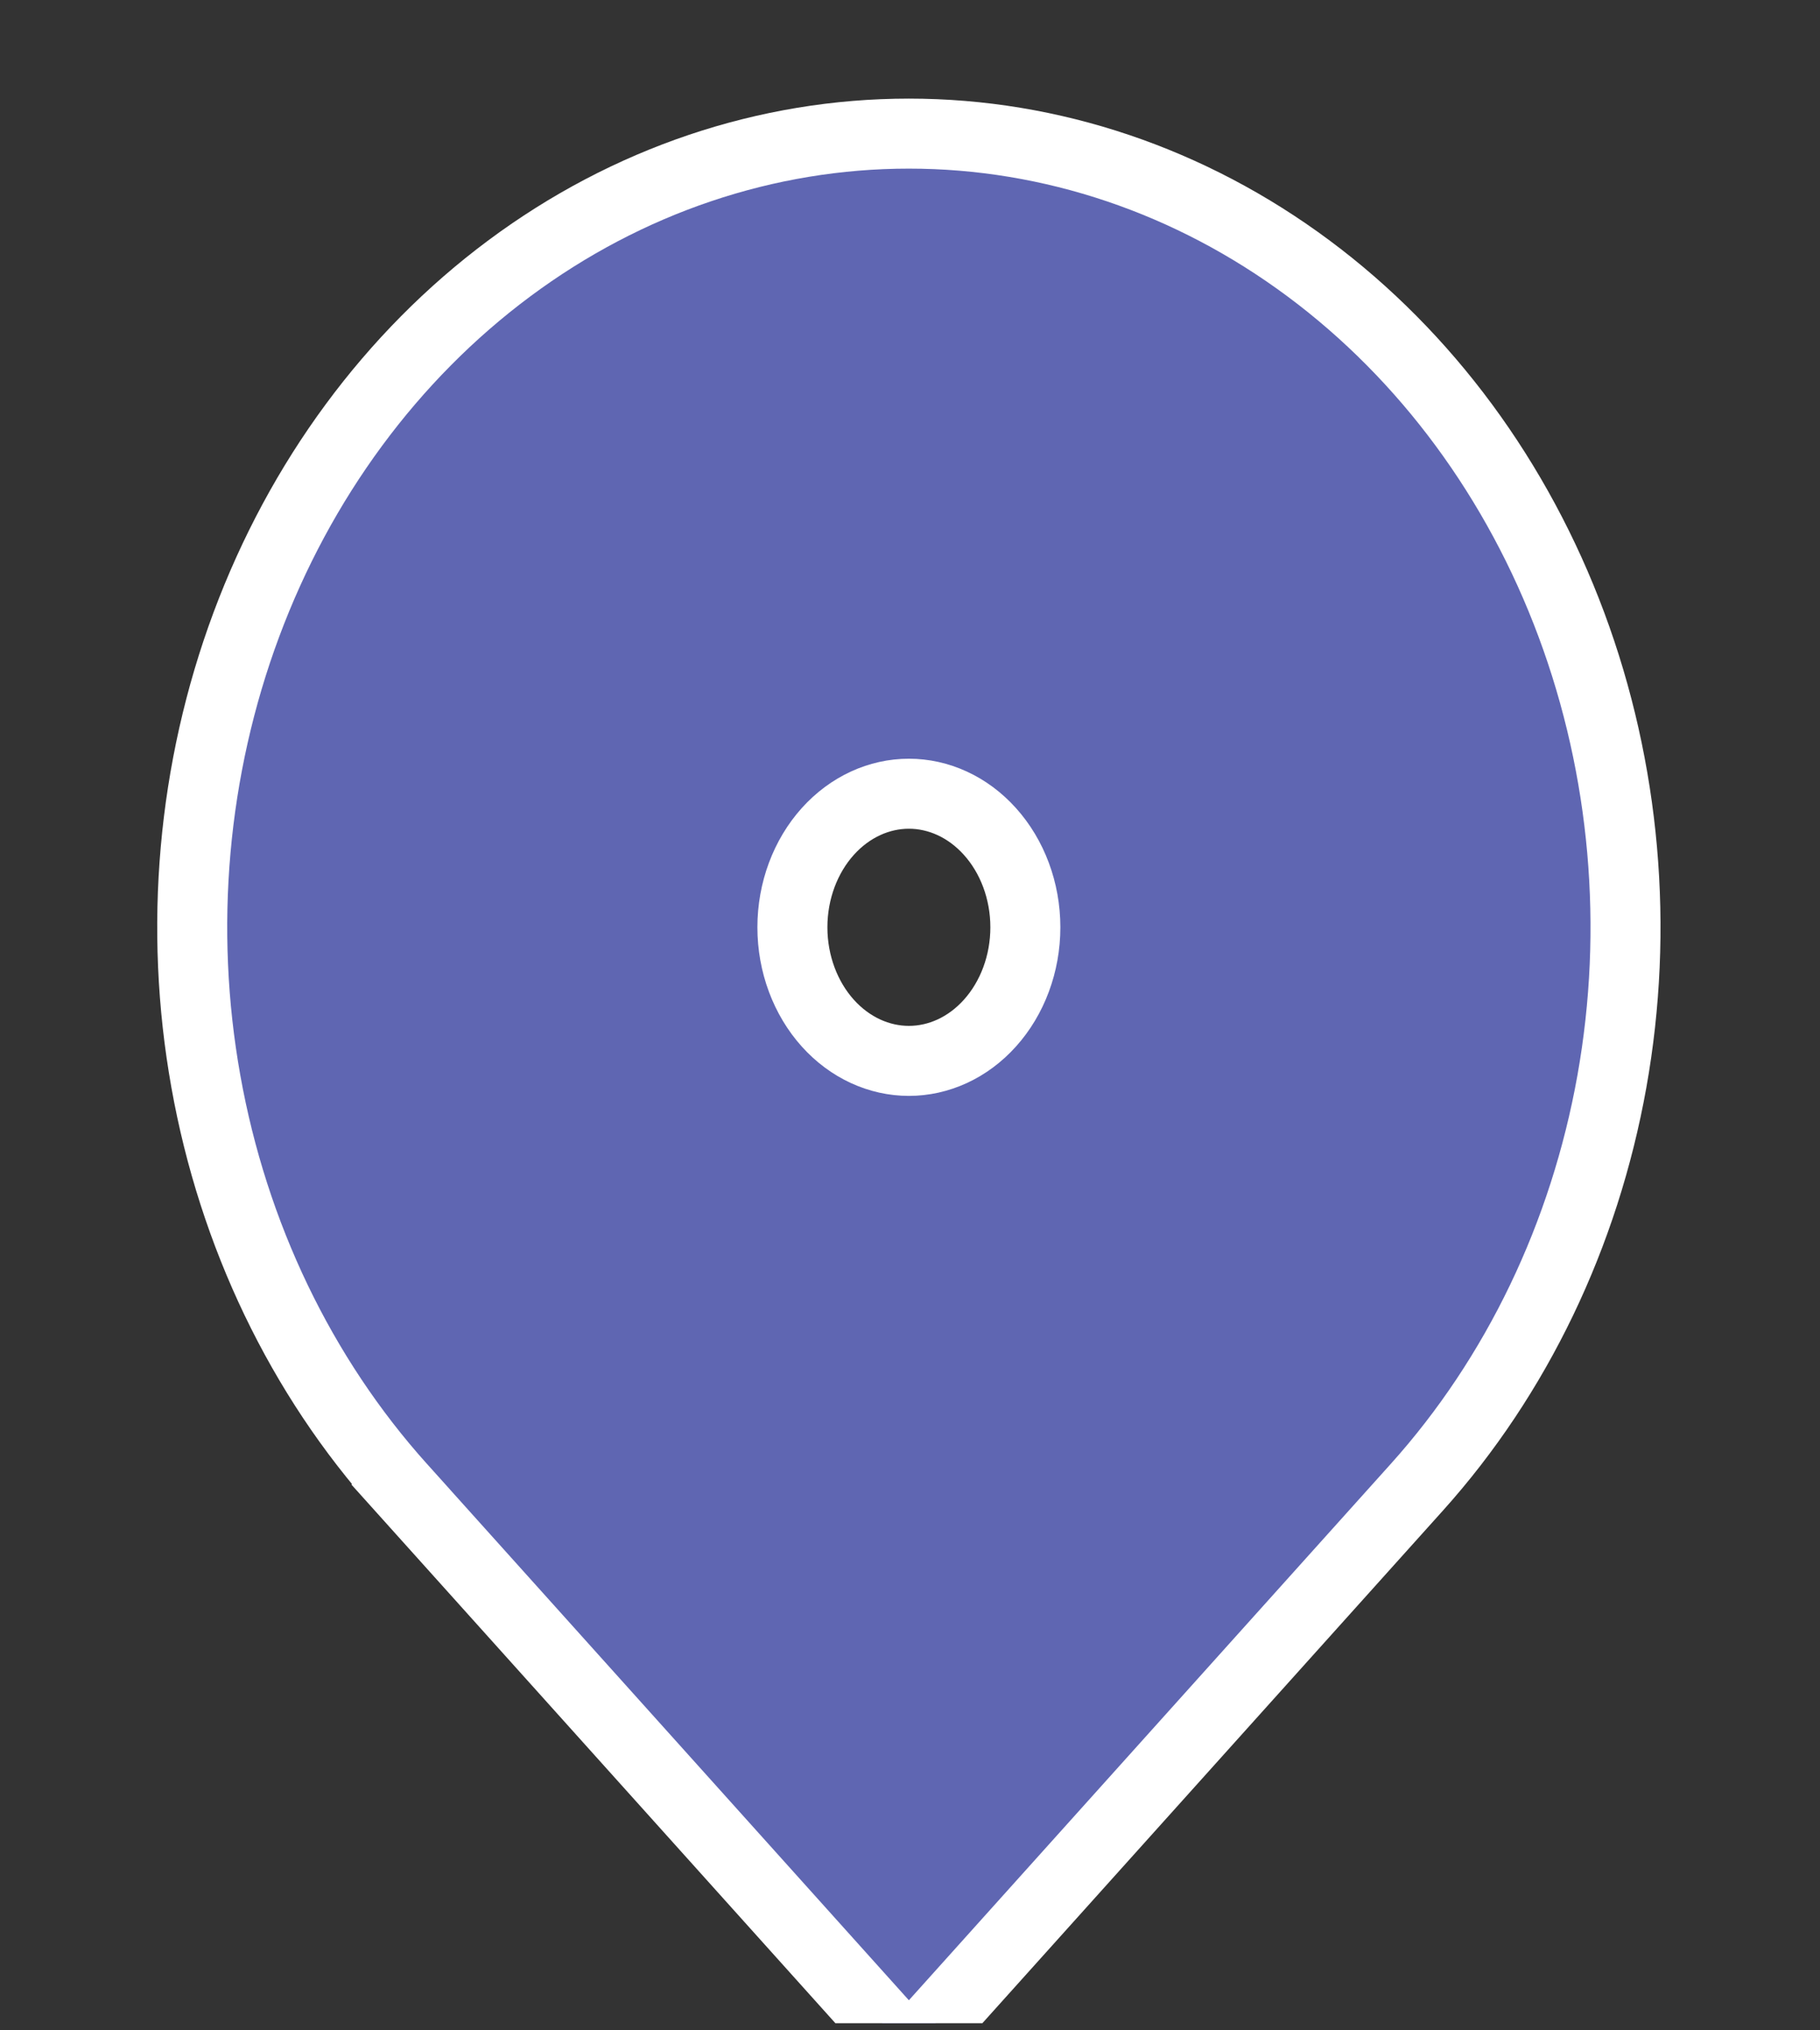 <svg width="52" height="58" viewBox="0 0 52 58" fill="none" xmlns="http://www.w3.org/2000/svg">
<rect x="0" y="0" width="52" height="58" fill="#333333" stroke="none"/>
<g clip-path="url(#clip0_617_2)">
<path d="M25.224 57.809L25.968 58.637L26.712 57.809L40.483 42.484C43.338 39.307 45.271 35.273 46.054 30.894C46.836 26.516 46.435 21.977 44.898 17.847C43.361 13.717 40.752 10.17 37.385 7.667C34.016 5.162 30.043 3.817 25.968 3.817C21.893 3.817 17.919 5.162 14.551 7.667C11.184 10.17 8.575 13.717 7.037 17.847C5.5 21.977 5.099 26.516 5.882 30.894C6.664 35.273 8.598 39.307 11.452 42.484L12.196 41.815L11.452 42.484L25.224 57.809ZM28.284 29.227C27.65 29.933 26.814 30.306 25.968 30.306C25.122 30.306 24.286 29.933 23.651 29.227C23.014 28.518 22.64 27.534 22.64 26.49C22.64 25.445 23.014 24.462 23.651 23.753C24.286 23.047 25.122 22.674 25.968 22.674C26.814 22.674 27.65 23.047 28.284 23.753C28.922 24.462 29.296 25.445 29.296 26.49C29.296 27.534 28.922 28.518 28.284 29.227Z" fill="#5F66B2" stroke="white" stroke-width="2"/>
</g>
<defs>
<clipPath id="clip0_617_2">
<rect width="51.936" height="57.796" fill="white"/>
</clipPath>
</defs>
</svg>
